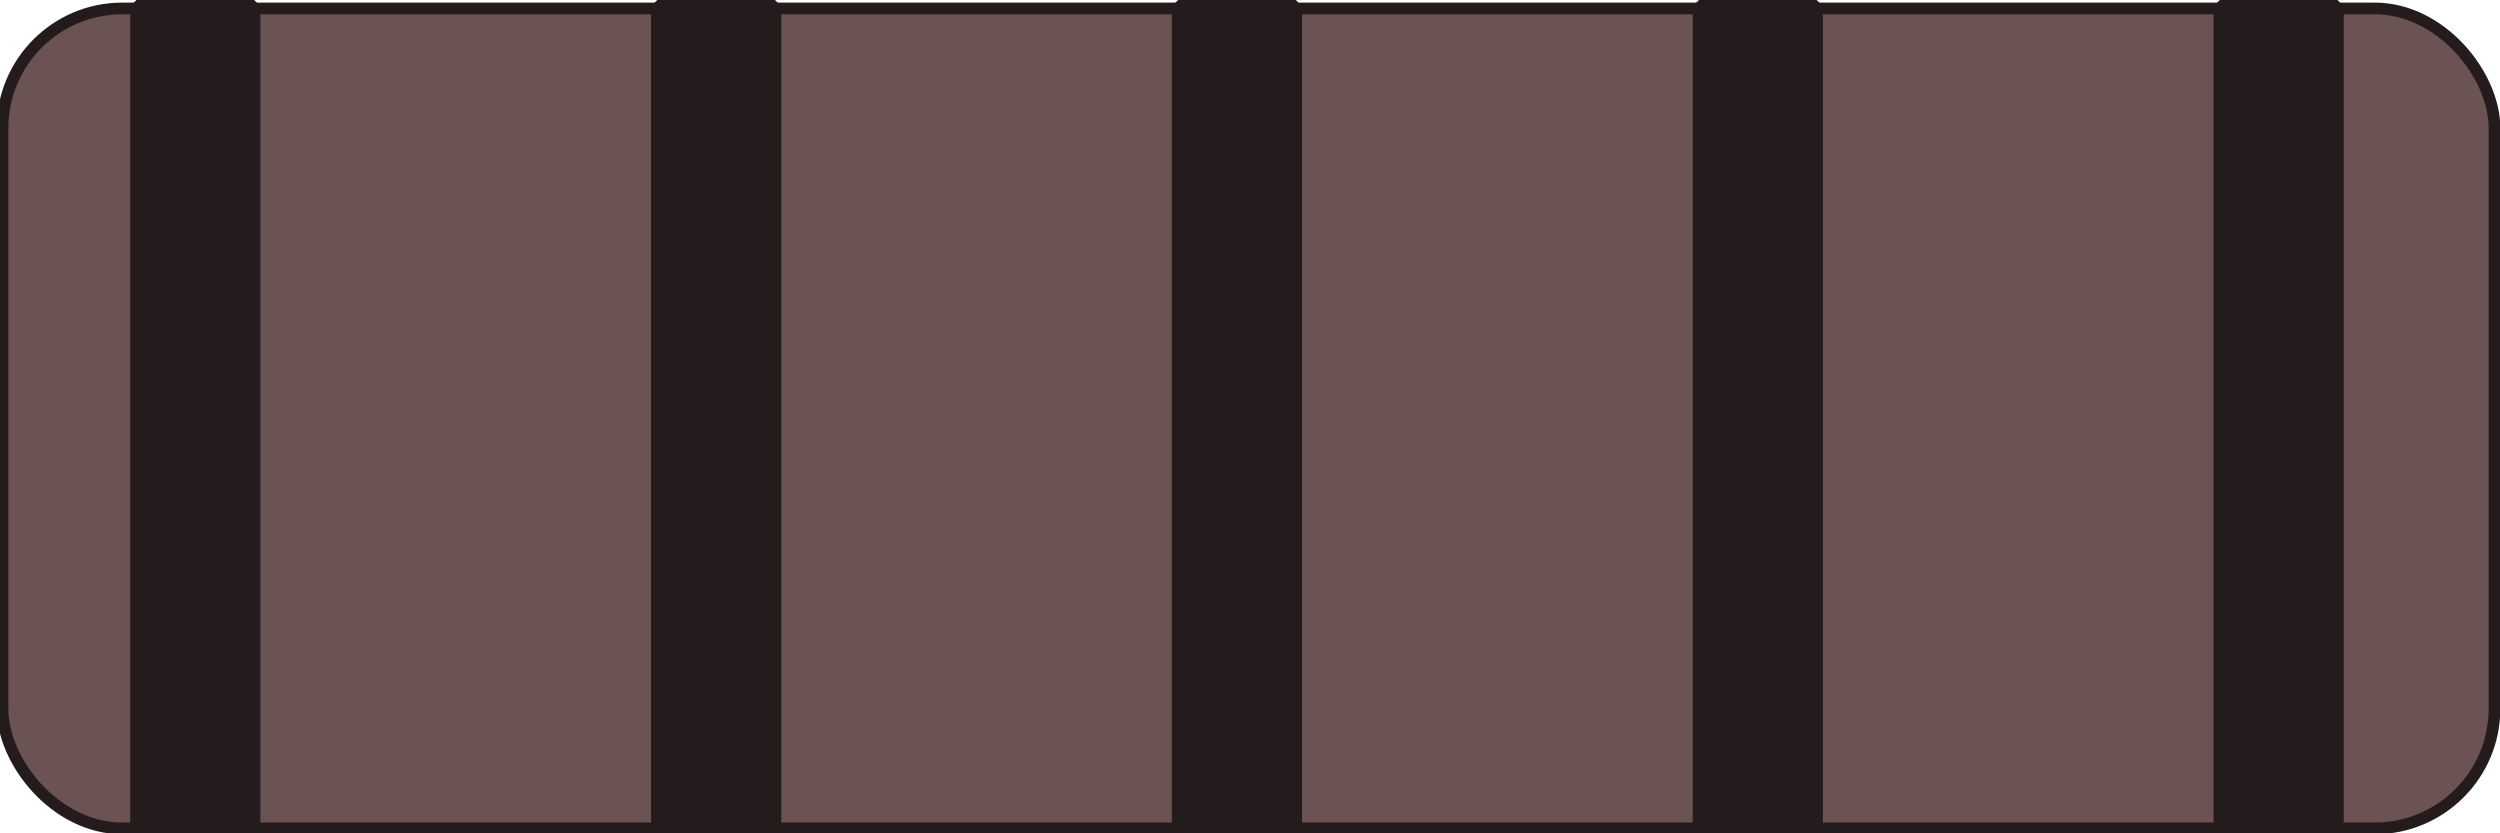 <?xml version="1.0" encoding="UTF-8" standalone="no"?>
<!-- Created with Inkscape (http://www.inkscape.org/) -->

<svg
   xmlns:dc="http://purl.org/dc/elements/1.1/"
   xmlns:cc="http://creativecommons.org/ns#"
   xmlns:rdf="http://www.w3.org/1999/02/22-rdf-syntax-ns#"
   xmlns:svg="http://www.w3.org/2000/svg"
   xmlns="http://www.w3.org/2000/svg"
   xmlns:sodipodi="http://sodipodi.sourceforge.net/DTD/sodipodi-0.dtd"
   xmlns:inkscape="http://www.inkscape.org/namespaces/inkscape"
   width="192"
   height="64"
   id="svg2"
   version="1.1"
   inkscape:version="0.48.2 r9819"
   sodipodi:docname="belt.svg">
  <defs
     id="defs4" />
  <sodipodi:namedview
     id="base"
     pagecolor="#ffffff"
     bordercolor="#666666"
     borderopacity="1.0"
     inkscape:pageopacity="0.0"
     inkscape:pageshadow="2"
     inkscape:zoom="1.08"
     inkscape:cx="95.883876"
     inkscape:cy="31.865885"
     inkscape:document-units="px"
     inkscape:current-layer="layer1"
     showgrid="false"
     inkscape:window-width="1280"
     inkscape:window-height="968"
     inkscape:window-x="-4"
     inkscape:window-y="-4"
     inkscape:window-maximized="1" />
  <g
     inkscape:label="Layer 1"
     inkscape:groupmode="layer"
     id="layer1"
     transform="translate(0,-988.362)">
    <rect
       style="fill:#6c5353;fill-opacity:1;stroke:#241c1c;stroke-width:0.9;stroke-miterlimit:1.3;stroke-dasharray:none"
       id="rect4630"
       width="191.386"
       height="62.969"
       x="0.191"
       y="0.65"
       transform="translate(0,988.362)"
       rx="9.2" />
    <rect
       style="fill:#241c1c;fill-opacity:1;stroke:#241c1c;stroke-width:0.963;stroke-miterlimit:1.3;stroke-dasharray:none"
       id="rect5140"
       width="9.037"
       height="63.037"
       x="10.481"
       y="988.843"
       rx="3.7271546e-015" />
    <rect
       style="fill:#241c1c;fill-opacity:1;stroke:#241c1c;stroke-width:0.963;stroke-miterlimit:1.3;stroke-dasharray:none"
       id="rect5140-2"
       width="9.037"
       height="63.037"
       x="50.481"
       y="988.843"
       rx="3.7271546e-015" />
    <rect
       style="fill:#241c1c;fill-opacity:1;stroke:#241c1c;stroke-width:0.963;stroke-miterlimit:1.3;stroke-dasharray:none"
       id="rect5140-2-2"
       width="9.037"
       height="63.037"
       x="90.481"
       y="988.843"
       rx="3.7271546e-015" />
    <rect
       style="fill:#241c1c;fill-opacity:1;stroke:#241c1c;stroke-width:0.963;stroke-miterlimit:1.3;stroke-dasharray:none"
       id="rect5140-2-2-1"
       width="9.037"
       height="63.037"
       x="130.481"
       y="988.843"
       rx="3.7271546e-015" />
    <rect
       style="fill:#241c1c;fill-opacity:1;stroke:#241c1c;stroke-width:0.963;stroke-miterlimit:1.3;stroke-dasharray:none"
       id="rect5140-2-2-1-6"
       width="9.037"
       height="63.037"
       x="170.481"
       y="988.843"
       rx="3.7271546e-015" />
  </g>
</svg>
